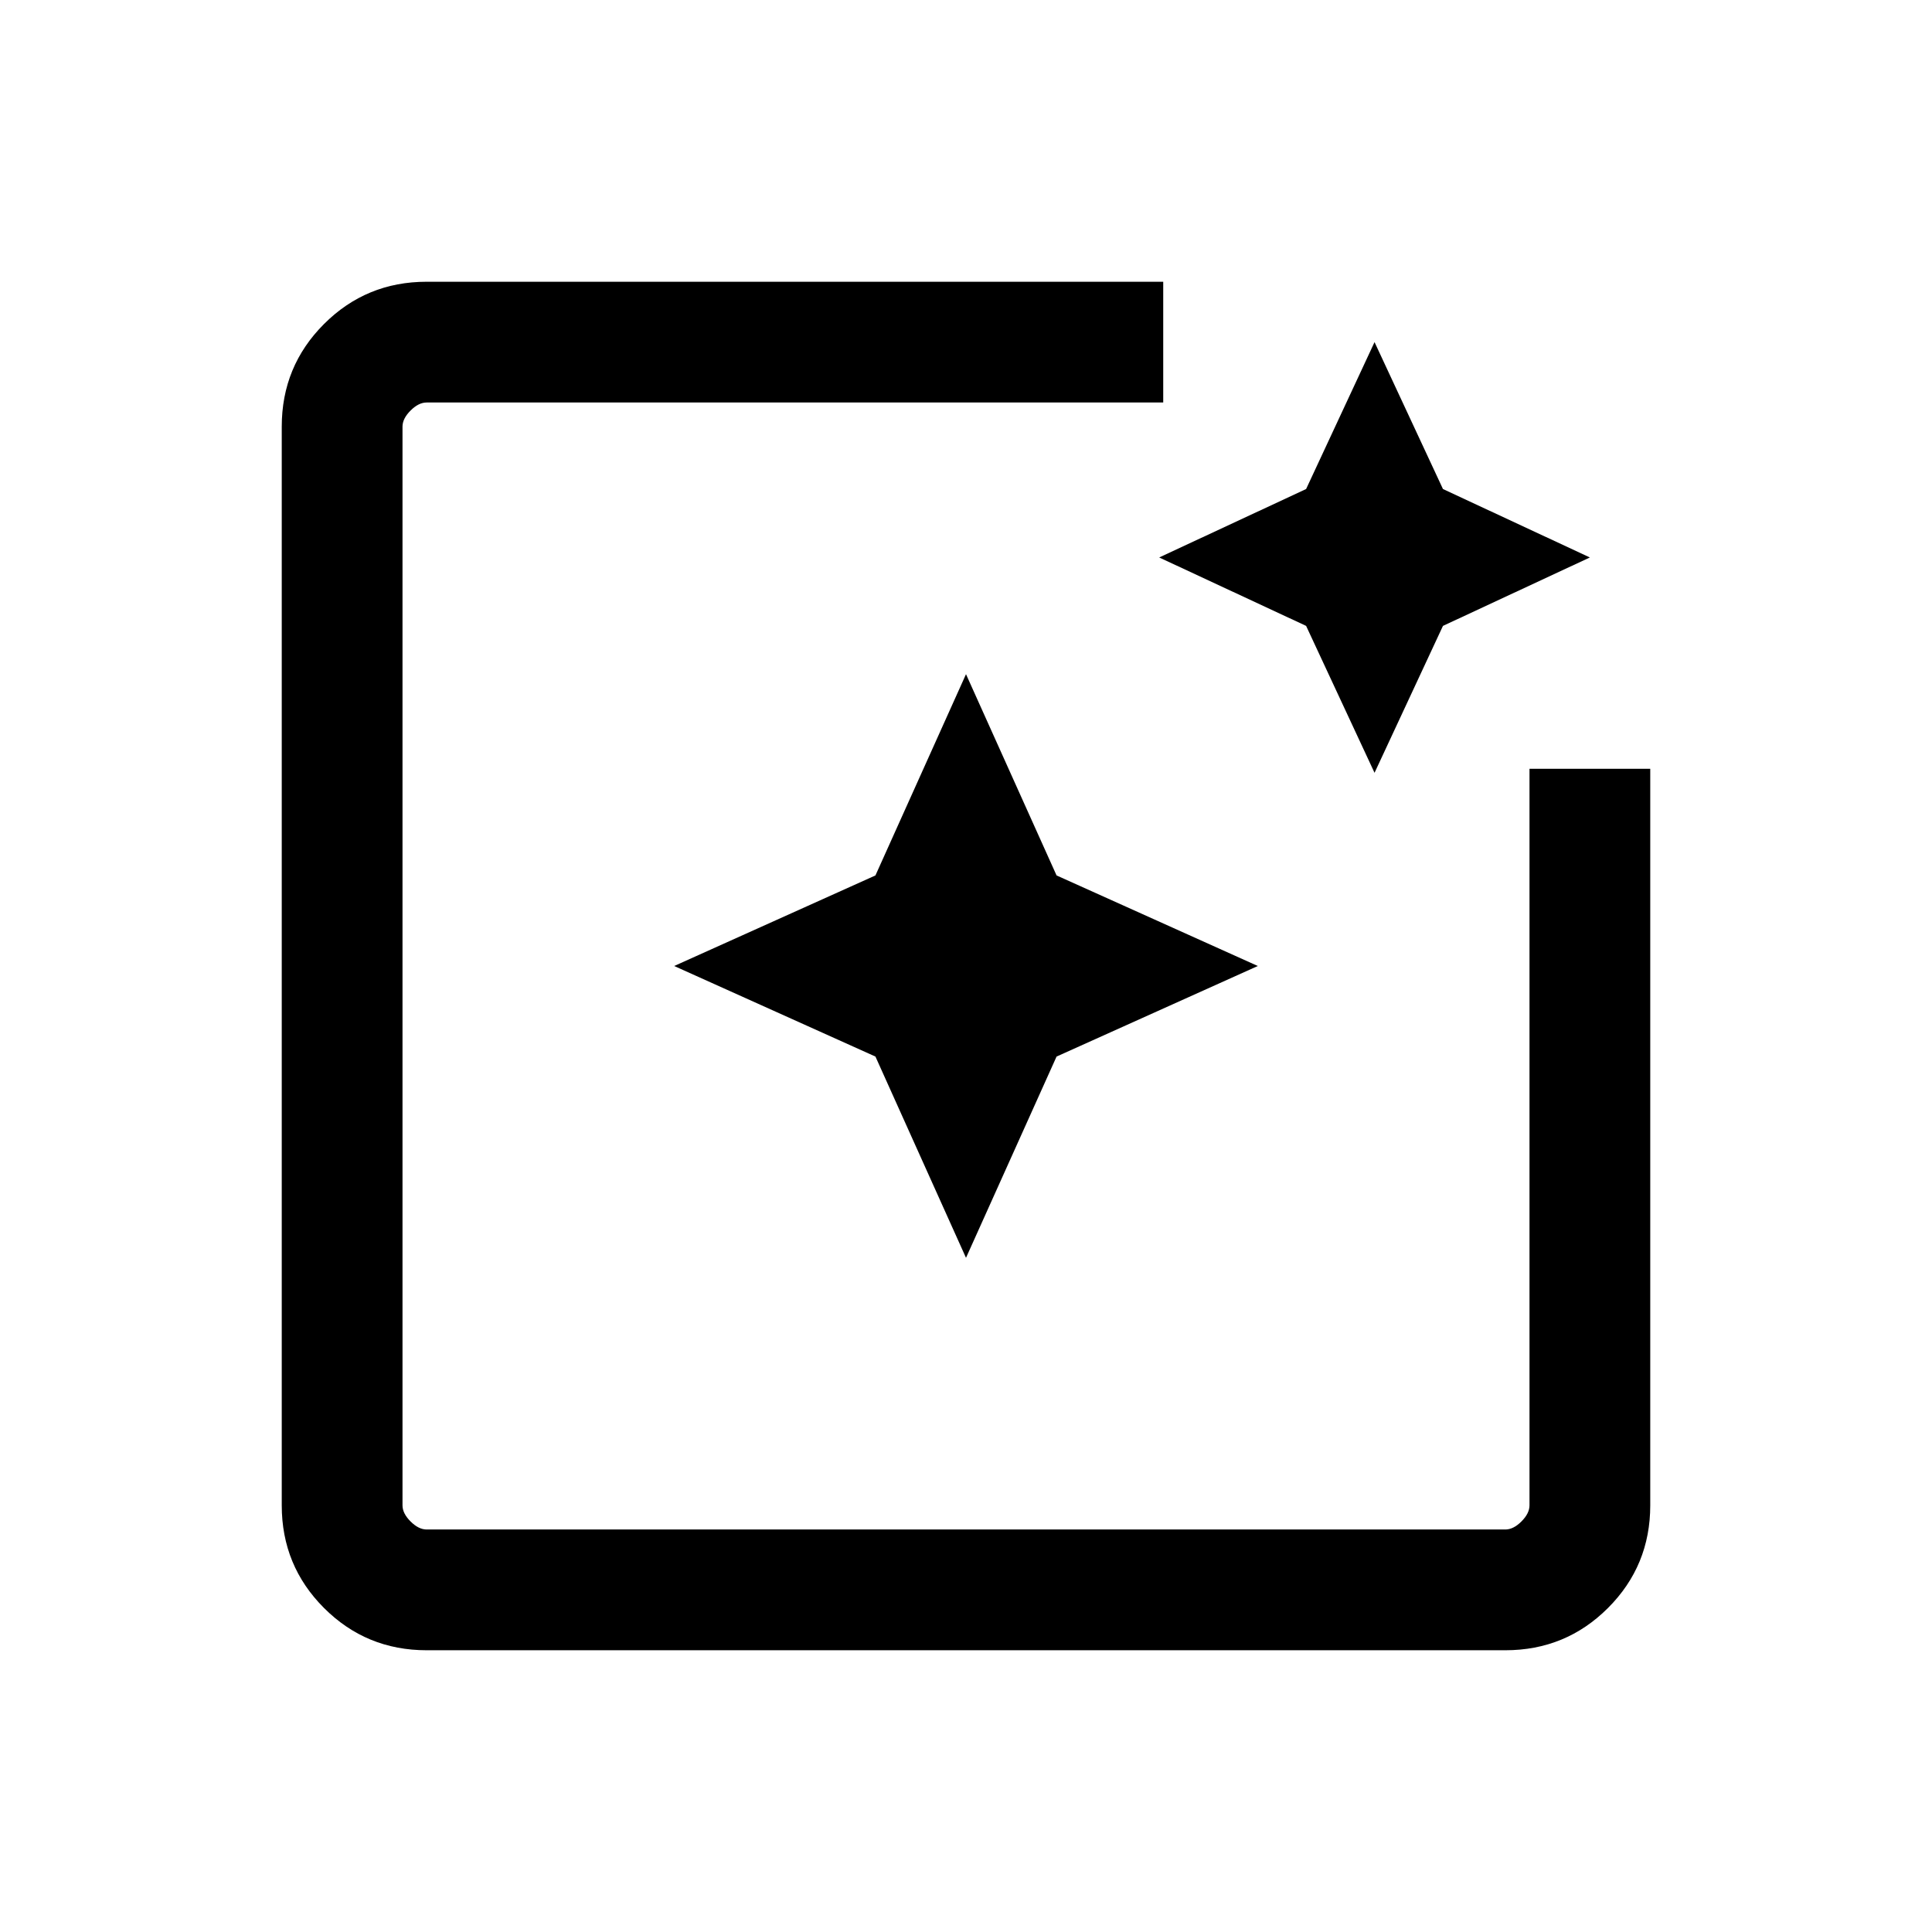<svg xmlns="http://www.w3.org/2000/svg" height="24" width="24"><path d="M5.3 20.5q-.75 0-1.275-.525Q3.5 19.45 3.5 18.7V5.3q0-.75.525-1.275Q4.55 3.5 5.3 3.5h9.15V5H5.3q-.1 0-.2.1t-.1.2v13.4q0 .1.1.2t.2.1h13.4q.1 0 .2-.1t.1-.2V9.55h1.5v9.15q0 .75-.525 1.275-.525.525-1.275.525Zm6.7-4.875-1.125-2.5L8.375 12l2.5-1.125L12 8.375l1.125 2.5 2.5 1.125-2.5 1.125ZM17.075 9.6l-.85-1.825-1.825-.85 1.825-.85.85-1.825.85 1.825 1.825.85-1.825.85Z"/></svg>